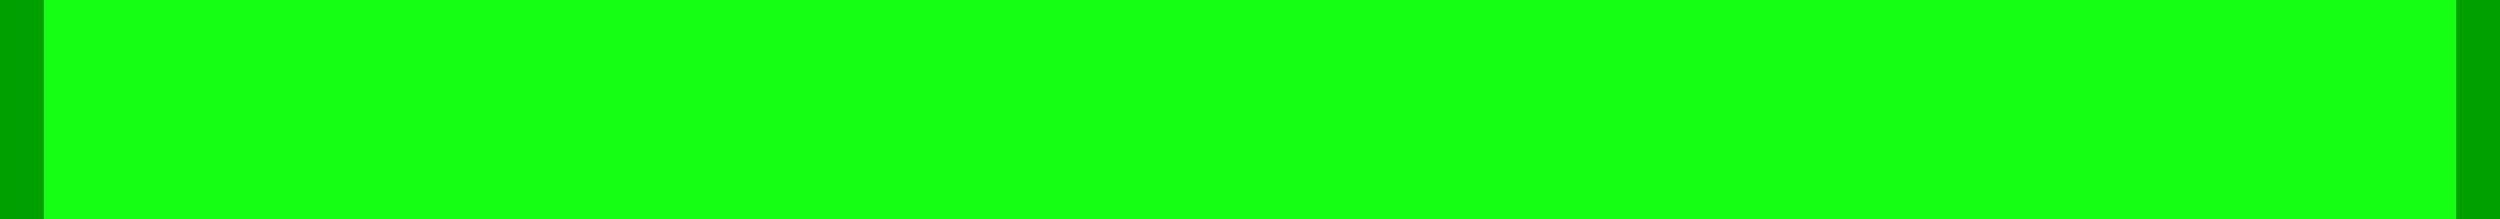 <?xml version="1.0" encoding="UTF-8" standalone="no"?>
<svg
   xmlns:dc="http://purl.org/dc/elements/1.1/"
   xmlns:cc="http://creativecommons.org/ns#"
   xmlns:rdf="http://www.w3.org/1999/02/22-rdf-syntax-ns#"
   xmlns:svg="http://www.w3.org/2000/svg"
   xmlns="http://www.w3.org/2000/svg"
   version="1.1"
   width="114"
   height="10"
   id="svg2997">
  <g
     transform="matrix(2,0,0,2,0,-38)"
     id="g2999"
     clip-path="url(#clipPath3019)">
    <path
       d="m 0.5,8.5 0,-4 a 4,4 90 0 1 4,-4 l 4,0 0,2 10,0 0,-2 30,0 4,0 a 4,4 90 0 1 4,4 l 0,4 -4,0 0,-3 -4,0 0,10 4,0 0,-3 4,0 0,17 -4,0 0,-3 -4,0 0,10 4,0 0,-3 4,0 0,4 a 4,4 90 0 1 -4,4 l -4,0 -30,0 -1,0 0,2 -8,0 0,-2 -1,0 -4,0 a 4,4 90 0 1 -4,-4 l 0,-4 0,-21 0,-4 z"
       style="fill:#14ff14;fill-opacity:1;stroke:#00a000;stroke-width:1;stroke-linecap:round;stroke-opacity:1"
       id="path3001" />
  </g>
</svg>
